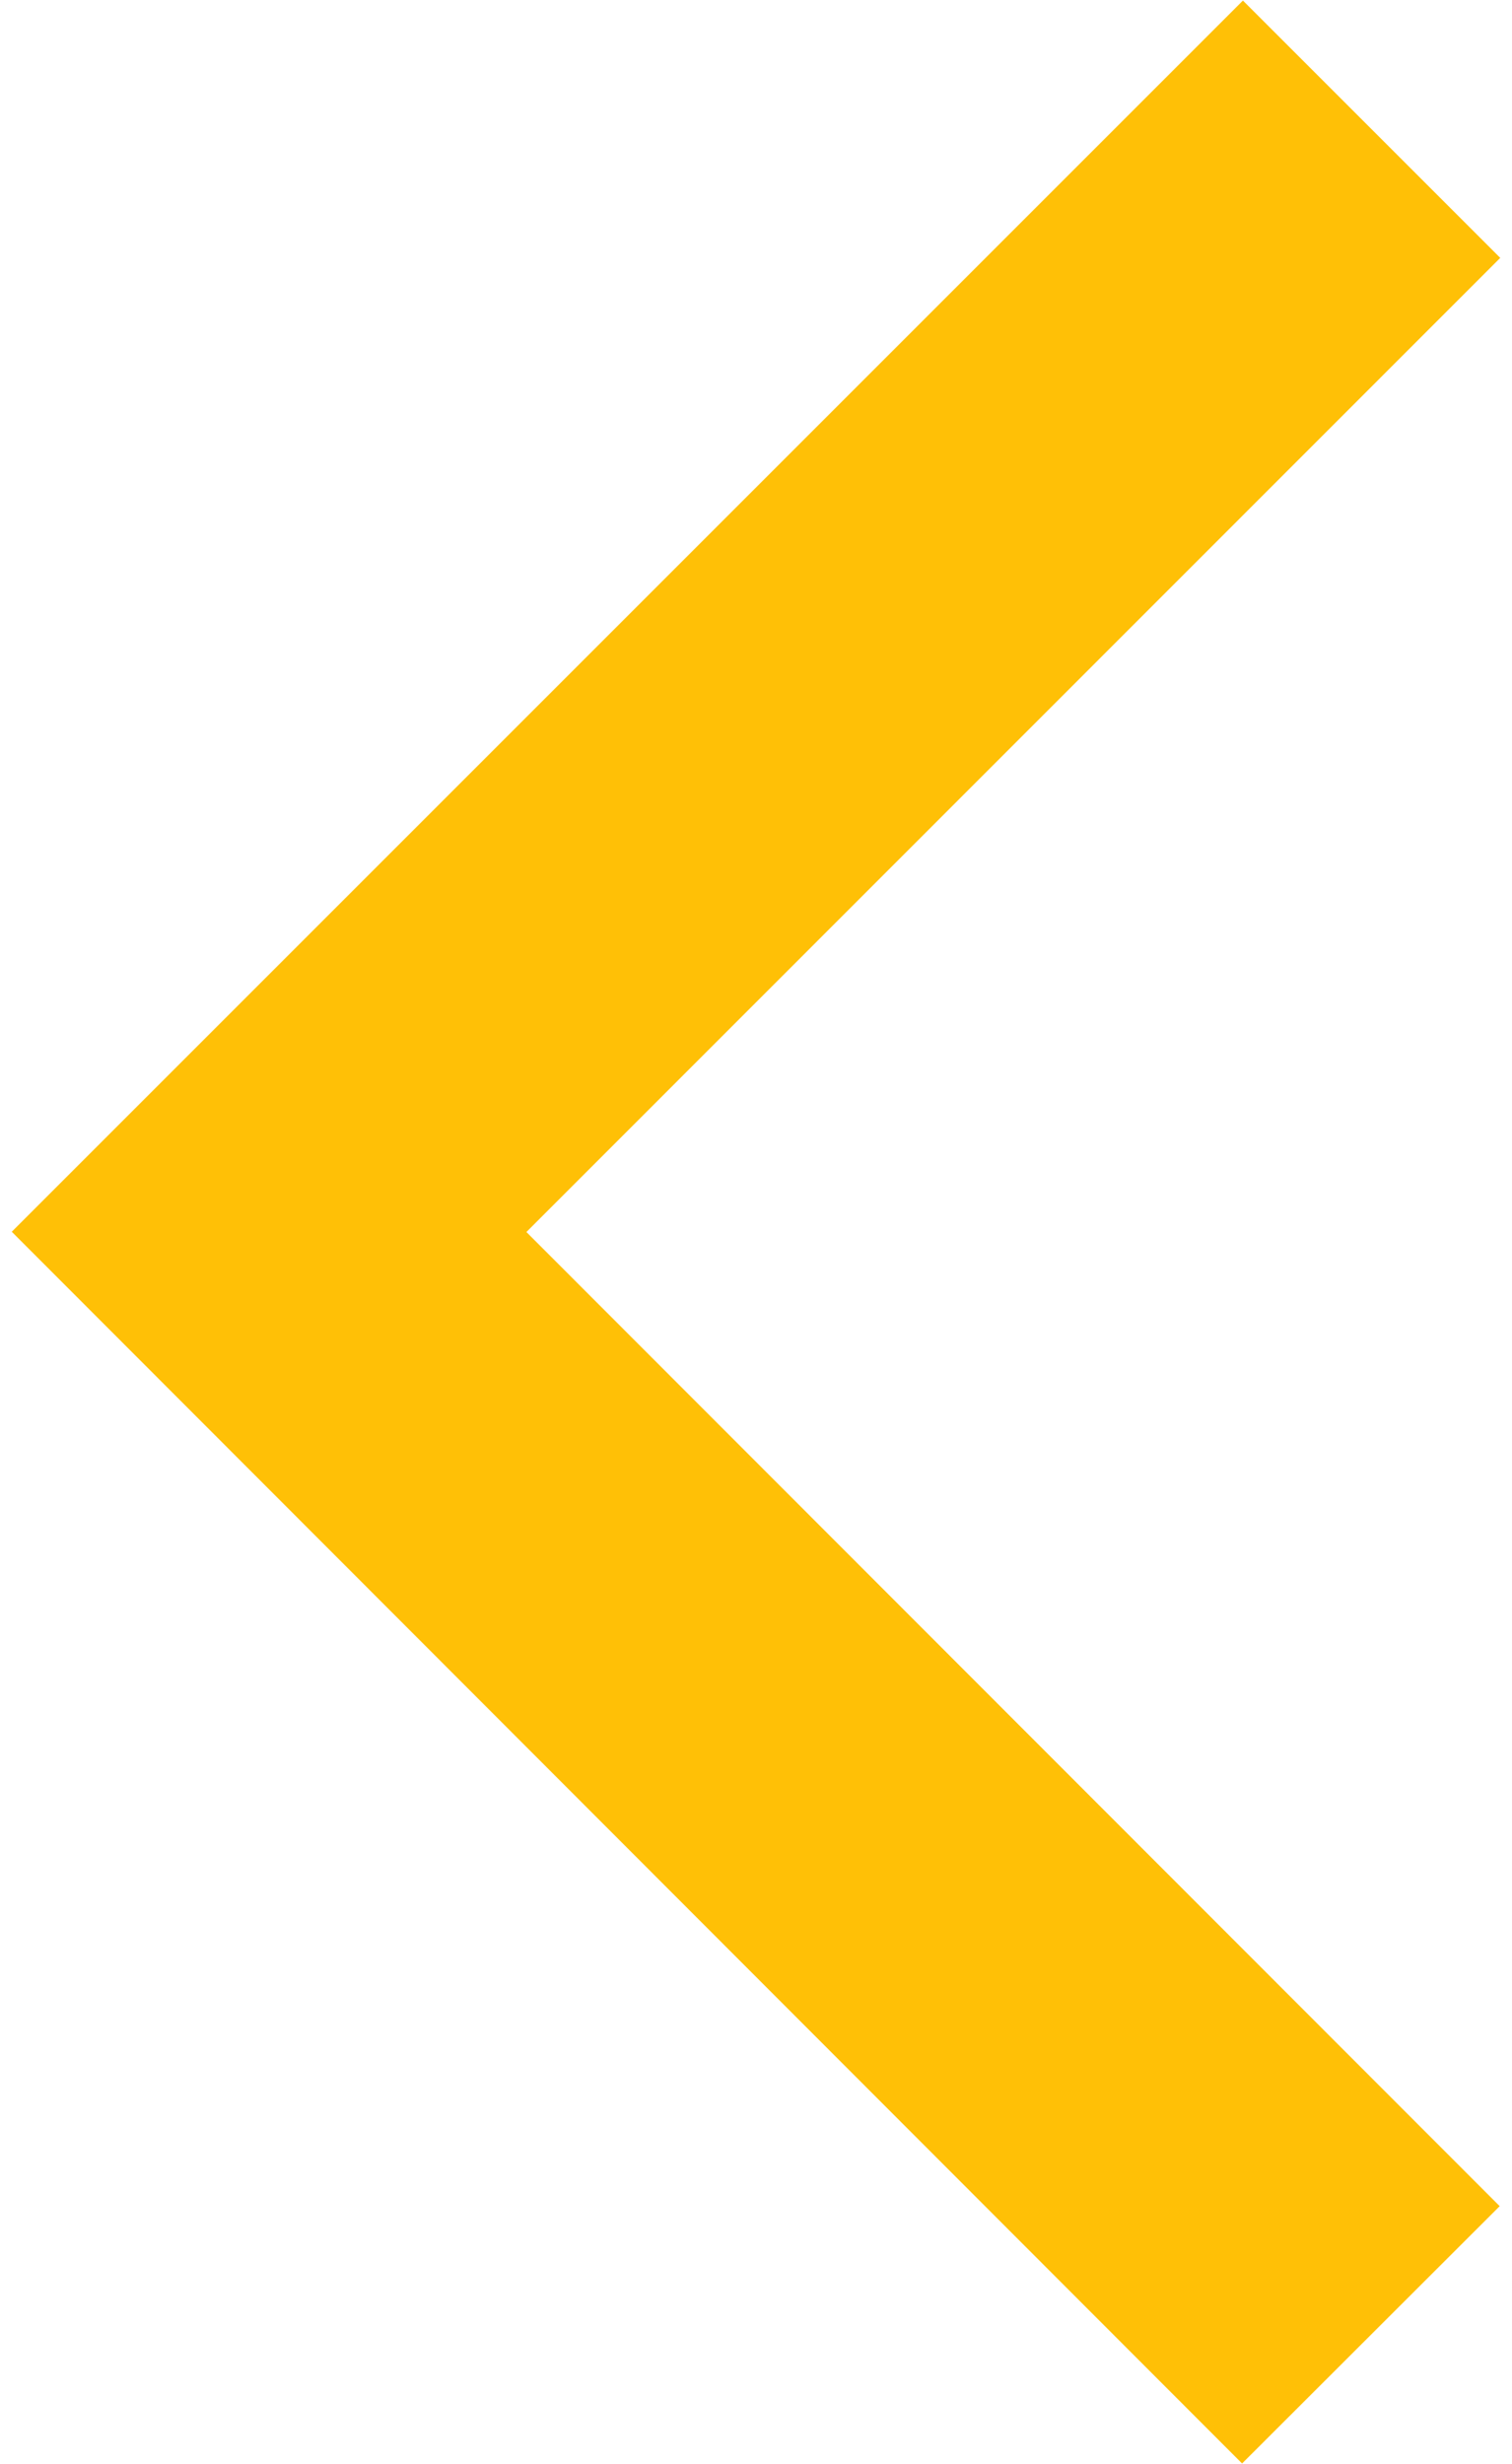 <?xml version="1.0" encoding="UTF-8"?>
<svg viewBox="0 0 54 88" version="1.1" xmlns="http://www.w3.org/2000/svg" xmlns:xlink="http://www.w3.org/1999/xlink">
    <title>Path</title>
    <g id="Page-1" stroke="none" stroke-width="1" fill="none" fill-rule="evenodd">
        <polygon id="Path" fill="#FFC006FF" fill-rule="nonzero" points="0.42 43.99 44.39 0.02 53.58 9.21 18.8 44 53.56 78.79 44.36 87.98"></polygon>
    </g>
</svg>
